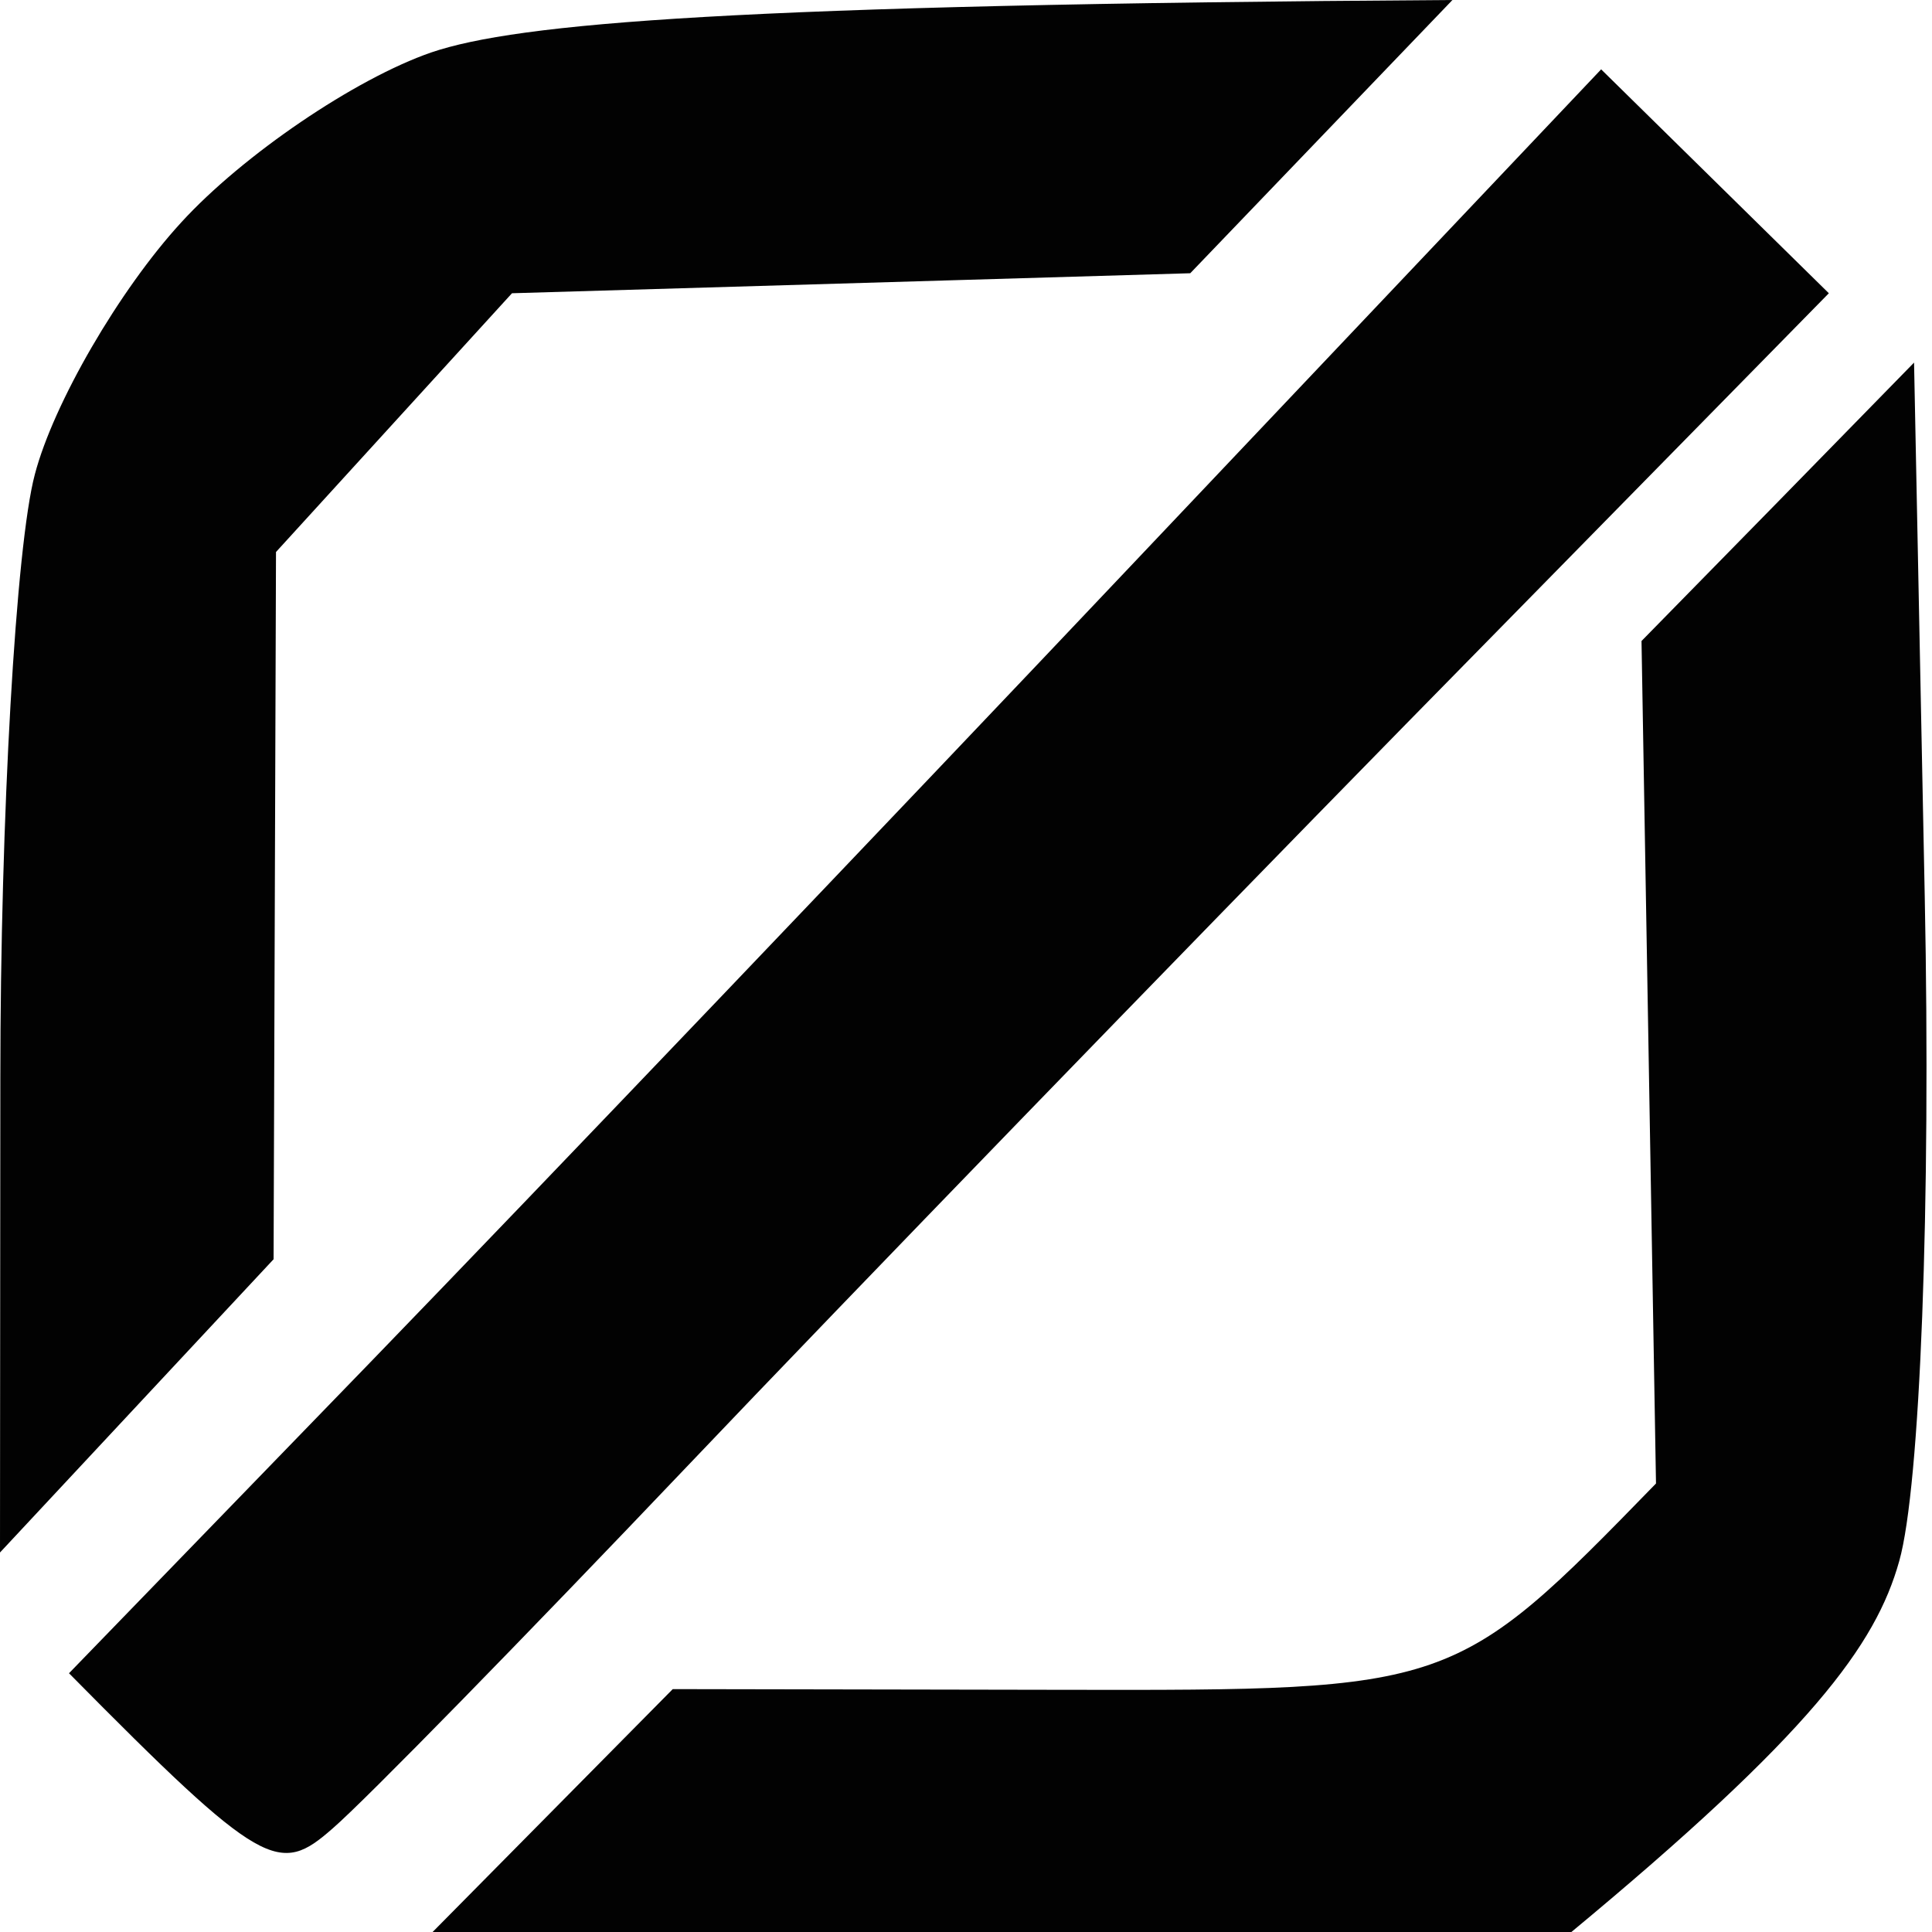 <svg version="1.2" xmlns="http://www.w3.org/2000/svg" viewBox="0 0 56 56" width="56" height="56">
	<style>
		.s0 { opacity: .99;fill: currentColor }
	</style>
	<path id="Path 0" class="s0" d="m12.5 1.52c-2.2 0.76-5.46 2.97-7.25 4.93-1.79 1.95-3.7 5.24-4.24 7.3-0.55 2.06-1 9.94-1 17.5l-0.01 13.75 7.93-8.5 0.07-20.5 6.84-7.5 19.66-0.58 7.6-7.92c-20.8 0.13-27.1 0.67-29.6 1.52zm39.03 13.03l-3.95 4.03 0.42 24.42c-5.83 5.99-5.89 6-17.17 5.98l-11.33-0.02-7 7.08h33c7-5.8 8.87-8.36 9.55-10.79 0.61-2.15 0.92-10.37 0.74-19.25l-0.31-15.49zm-18.58 1.67c-7.4 7.82-17.39 18.28-22.2 23.25l-8.75 9.03c5.64 5.71 6.09 5.86 7.64 4.5 0.95-0.82 5.57-5.55 10.28-10.5 4.71-4.95 14.08-14.62 20.82-21.5l12.27-12.5-6.6-6.49z"/>
</svg>